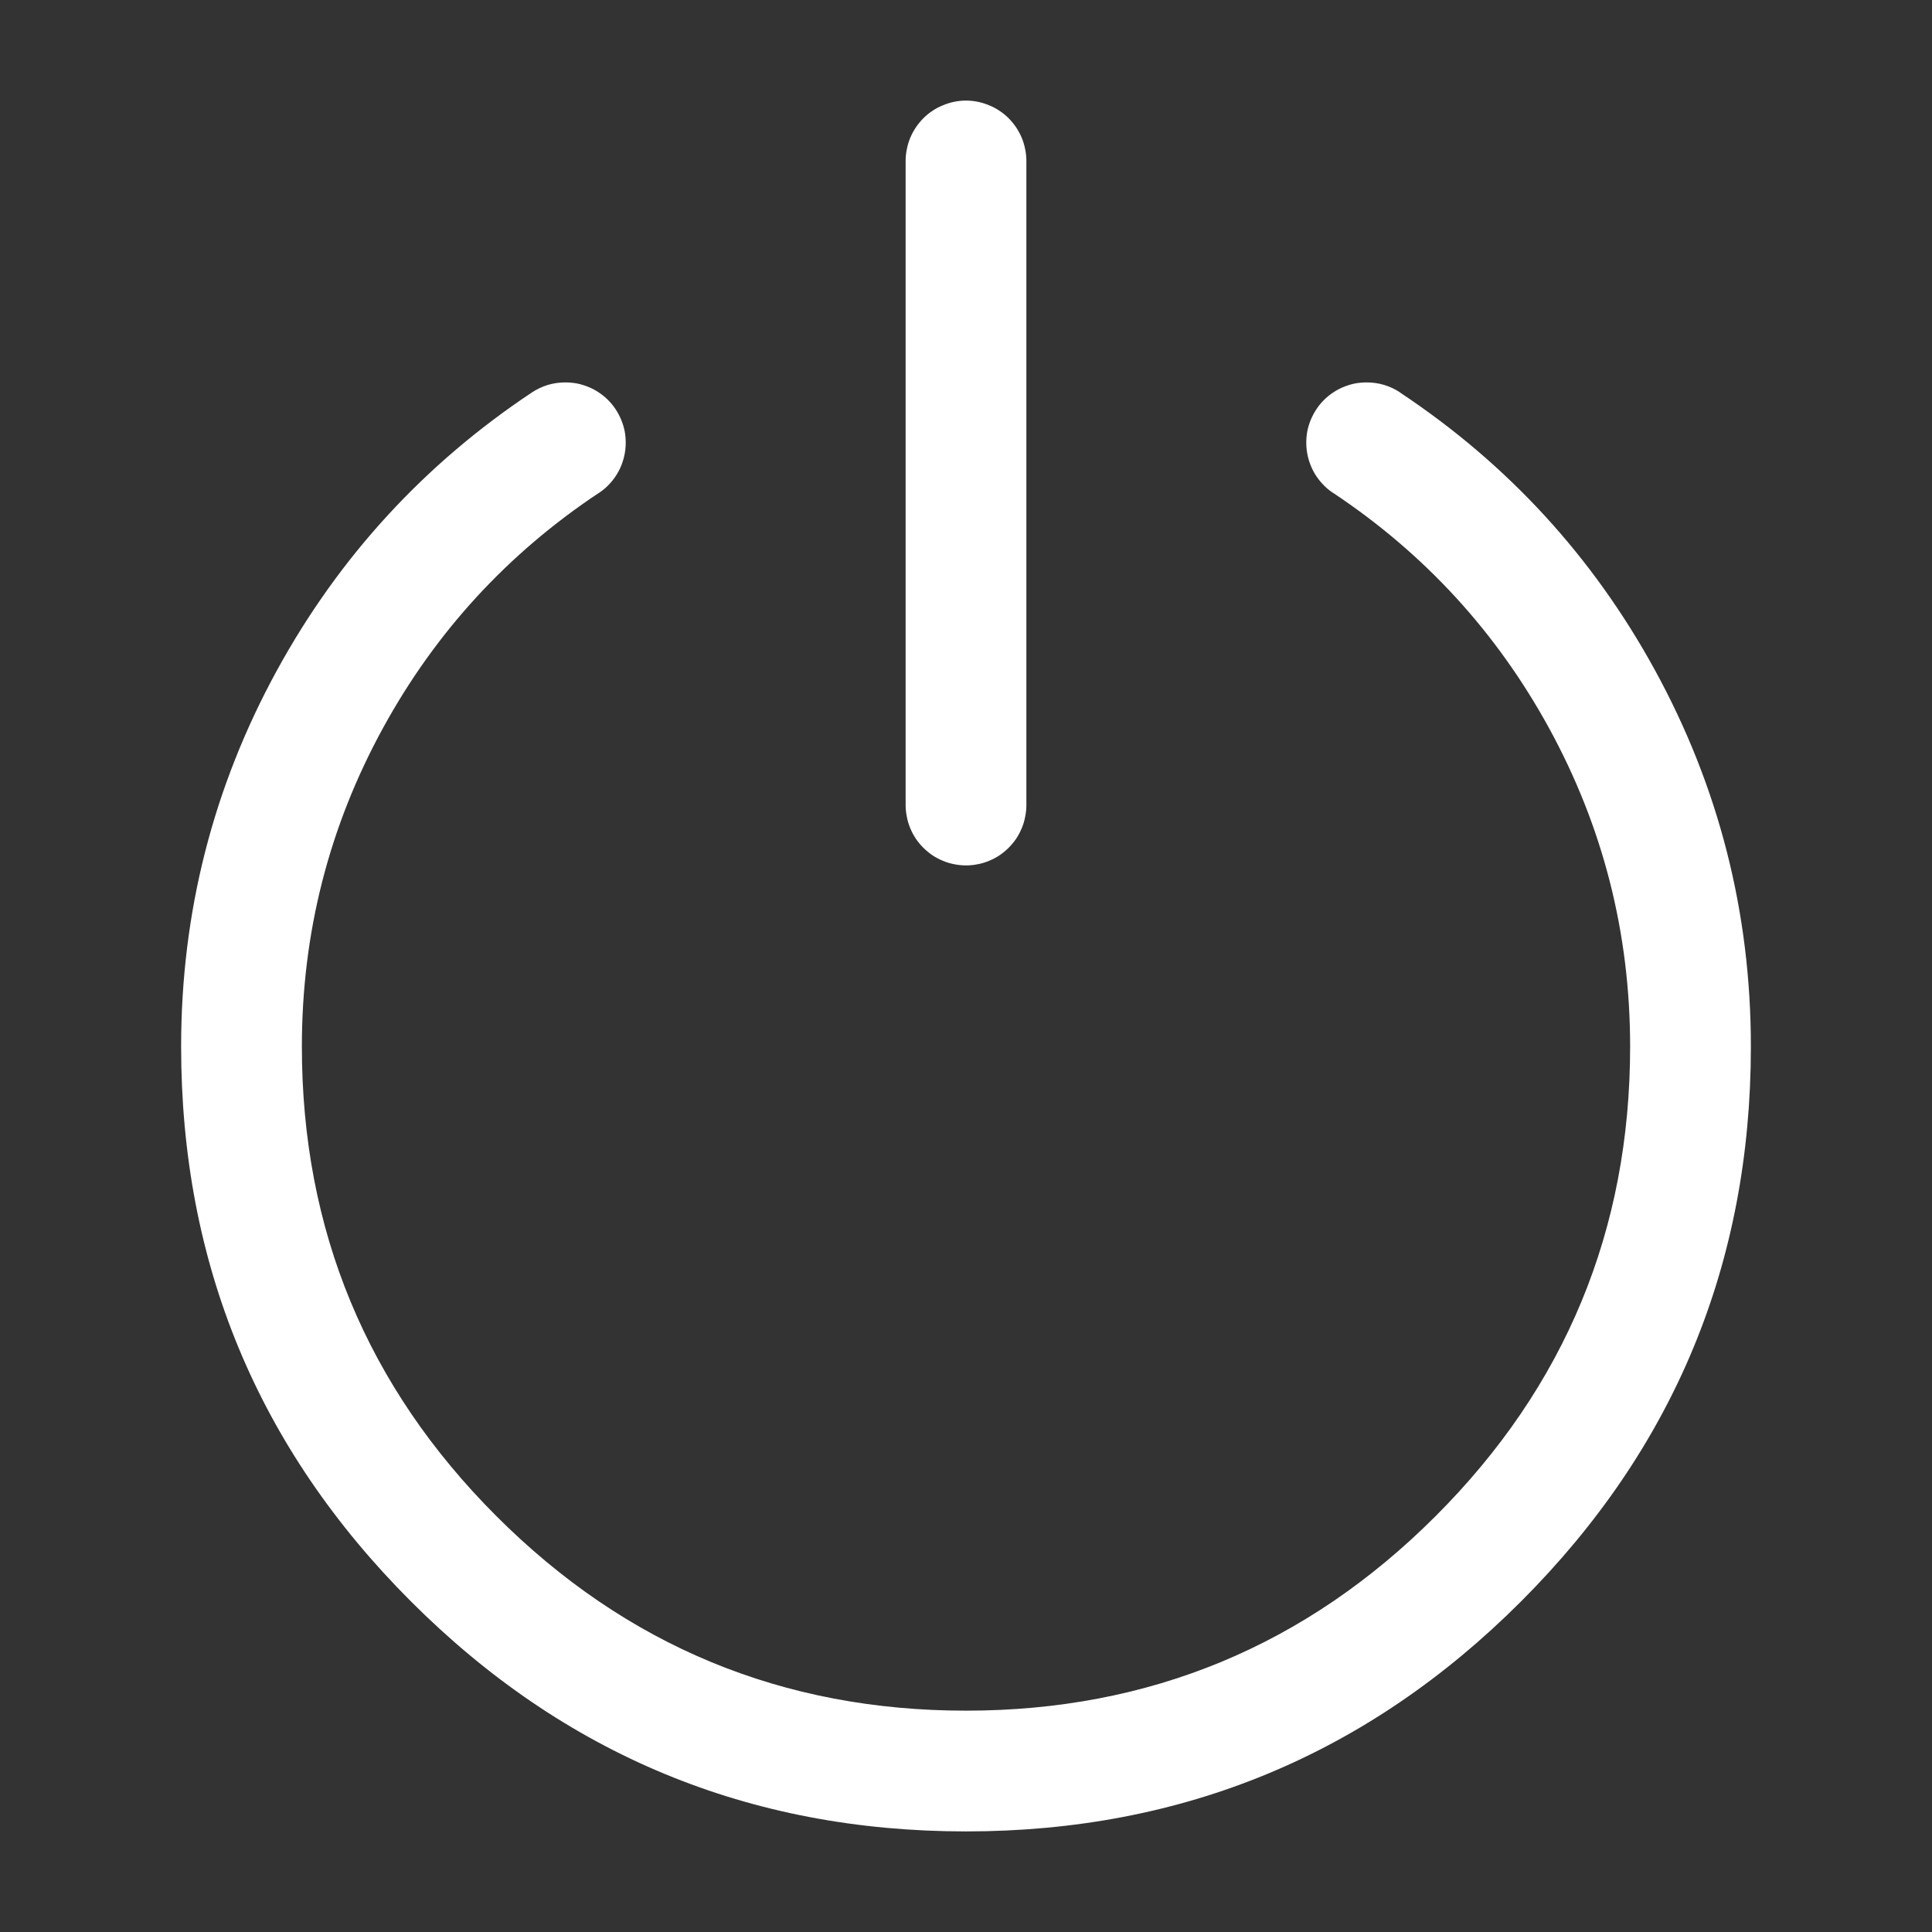 <svg xmlns="http://www.w3.org/2000/svg" xmlns:xlink="http://www.w3.org/1999/xlink" fill="none" version="1.1" width="16" height="16" viewBox="0 0 16 16"><rect x="0" y="0" width="16" height="16" fill="#333333" stroke="none"/><defs><clipPath id="master_svg0_26_4341"><rect x="0" y="0" width="16" height="16" rx="0"/></clipPath></defs><g clip-path="url(#master_svg0_26_4341)"><g><path d="M4.959,4.083Q5.011,4.049,5.052,4.003Q5.094,3.957,5.123,3.903Q5.152,3.848,5.167,3.788Q5.182,3.728,5.182,3.667Q5.182,3.617,5.173,3.569Q5.163,3.521,5.144,3.475Q5.125,3.43,5.098,3.389Q5.071,3.348,5.036,3.313Q5.001,3.278,4.96,3.251Q4.919,3.223,4.874,3.205Q4.828,3.186,4.78,3.176Q4.731,3.167,4.682,3.167Q4.531,3.167,4.405,3.25Q3.068,4.14,2.296,5.547Q1.5,7,1.5,8.667Q1.5,11.359,3.404,13.263Q5.308,15.167,8,15.167Q10.692,15.167,12.596,13.263Q14.5,11.359,14.5,8.667Q14.5,7,13.704,5.547Q12.933,4.14,11.595,3.251L11.595,3.25L11.595,3.25Q11.469,3.167,11.318,3.167Q11.269,3.167,11.22,3.176Q11.172,3.186,11.126,3.205Q11.081,3.223,11.04,3.251Q10.999,3.278,10.964,3.313Q10.929,3.348,10.902,3.389Q10.875,3.43,10.856,3.475Q10.837,3.521,10.827,3.569Q10.818,3.617,10.818,3.667Q10.818,3.728,10.833,3.788Q10.848,3.848,10.877,3.903Q10.906,3.957,10.948,4.003Q10.989,4.049,11.041,4.083L11.041,4.083L11.042,4.083Q12.174,4.836,12.827,6.027Q13.5,7.256,13.5,8.667Q13.5,10.945,11.889,12.556Q10.278,14.167,8,14.167Q5.722,14.167,4.111,12.556Q2.5,10.945,2.5,8.667Q2.5,7.256,3.173,6.027Q3.826,4.836,4.958,4.083L4.959,4.083L4.959,4.083Z" fill-rule="evenodd" fill="#FFFFFF" fill-opacity="1" style="mix-blend-mode:passthrough"/></g><g><path d="M7.5,1.333Q7.5,1.284,7.51,1.236Q7.519,1.188,7.538,1.142Q7.557,1.097,7.584,1.056Q7.612,1.015,7.646,0.98Q7.681,0.945,7.722,0.918Q7.763,0.89,7.809,0.872Q7.854,0.853,7.902,0.843Q7.951,0.833,8,0.833Q8.049,0.833,8.098,0.843Q8.146,0.853,8.191,0.872Q8.237,0.89,8.278,0.918Q8.319,0.945,8.354,0.98Q8.388,1.015,8.416,1.056Q8.443,1.097,8.462,1.142Q8.481,1.188,8.49,1.236Q8.5,1.284,8.5,1.333L8.5,6.667Q8.5,6.716,8.49,6.764Q8.481,6.813,8.462,6.858Q8.443,6.904,8.416,6.945Q8.388,6.986,8.354,7.02Q8.319,7.055,8.278,7.083Q8.237,7.11,8.191,7.129Q8.146,7.148,8.098,7.157Q8.049,7.167,8,7.167Q7.951,7.167,7.902,7.157Q7.854,7.148,7.809,7.129Q7.763,7.11,7.722,7.083Q7.681,7.055,7.646,7.02Q7.612,6.986,7.584,6.945Q7.557,6.904,7.538,6.858Q7.519,6.813,7.51,6.764Q7.5,6.716,7.5,6.667L7.5,1.333Z" fill-rule="evenodd" fill="#FFFFFF" fill-opacity="1" style="mix-blend-mode:passthrough"/></g></g></svg>